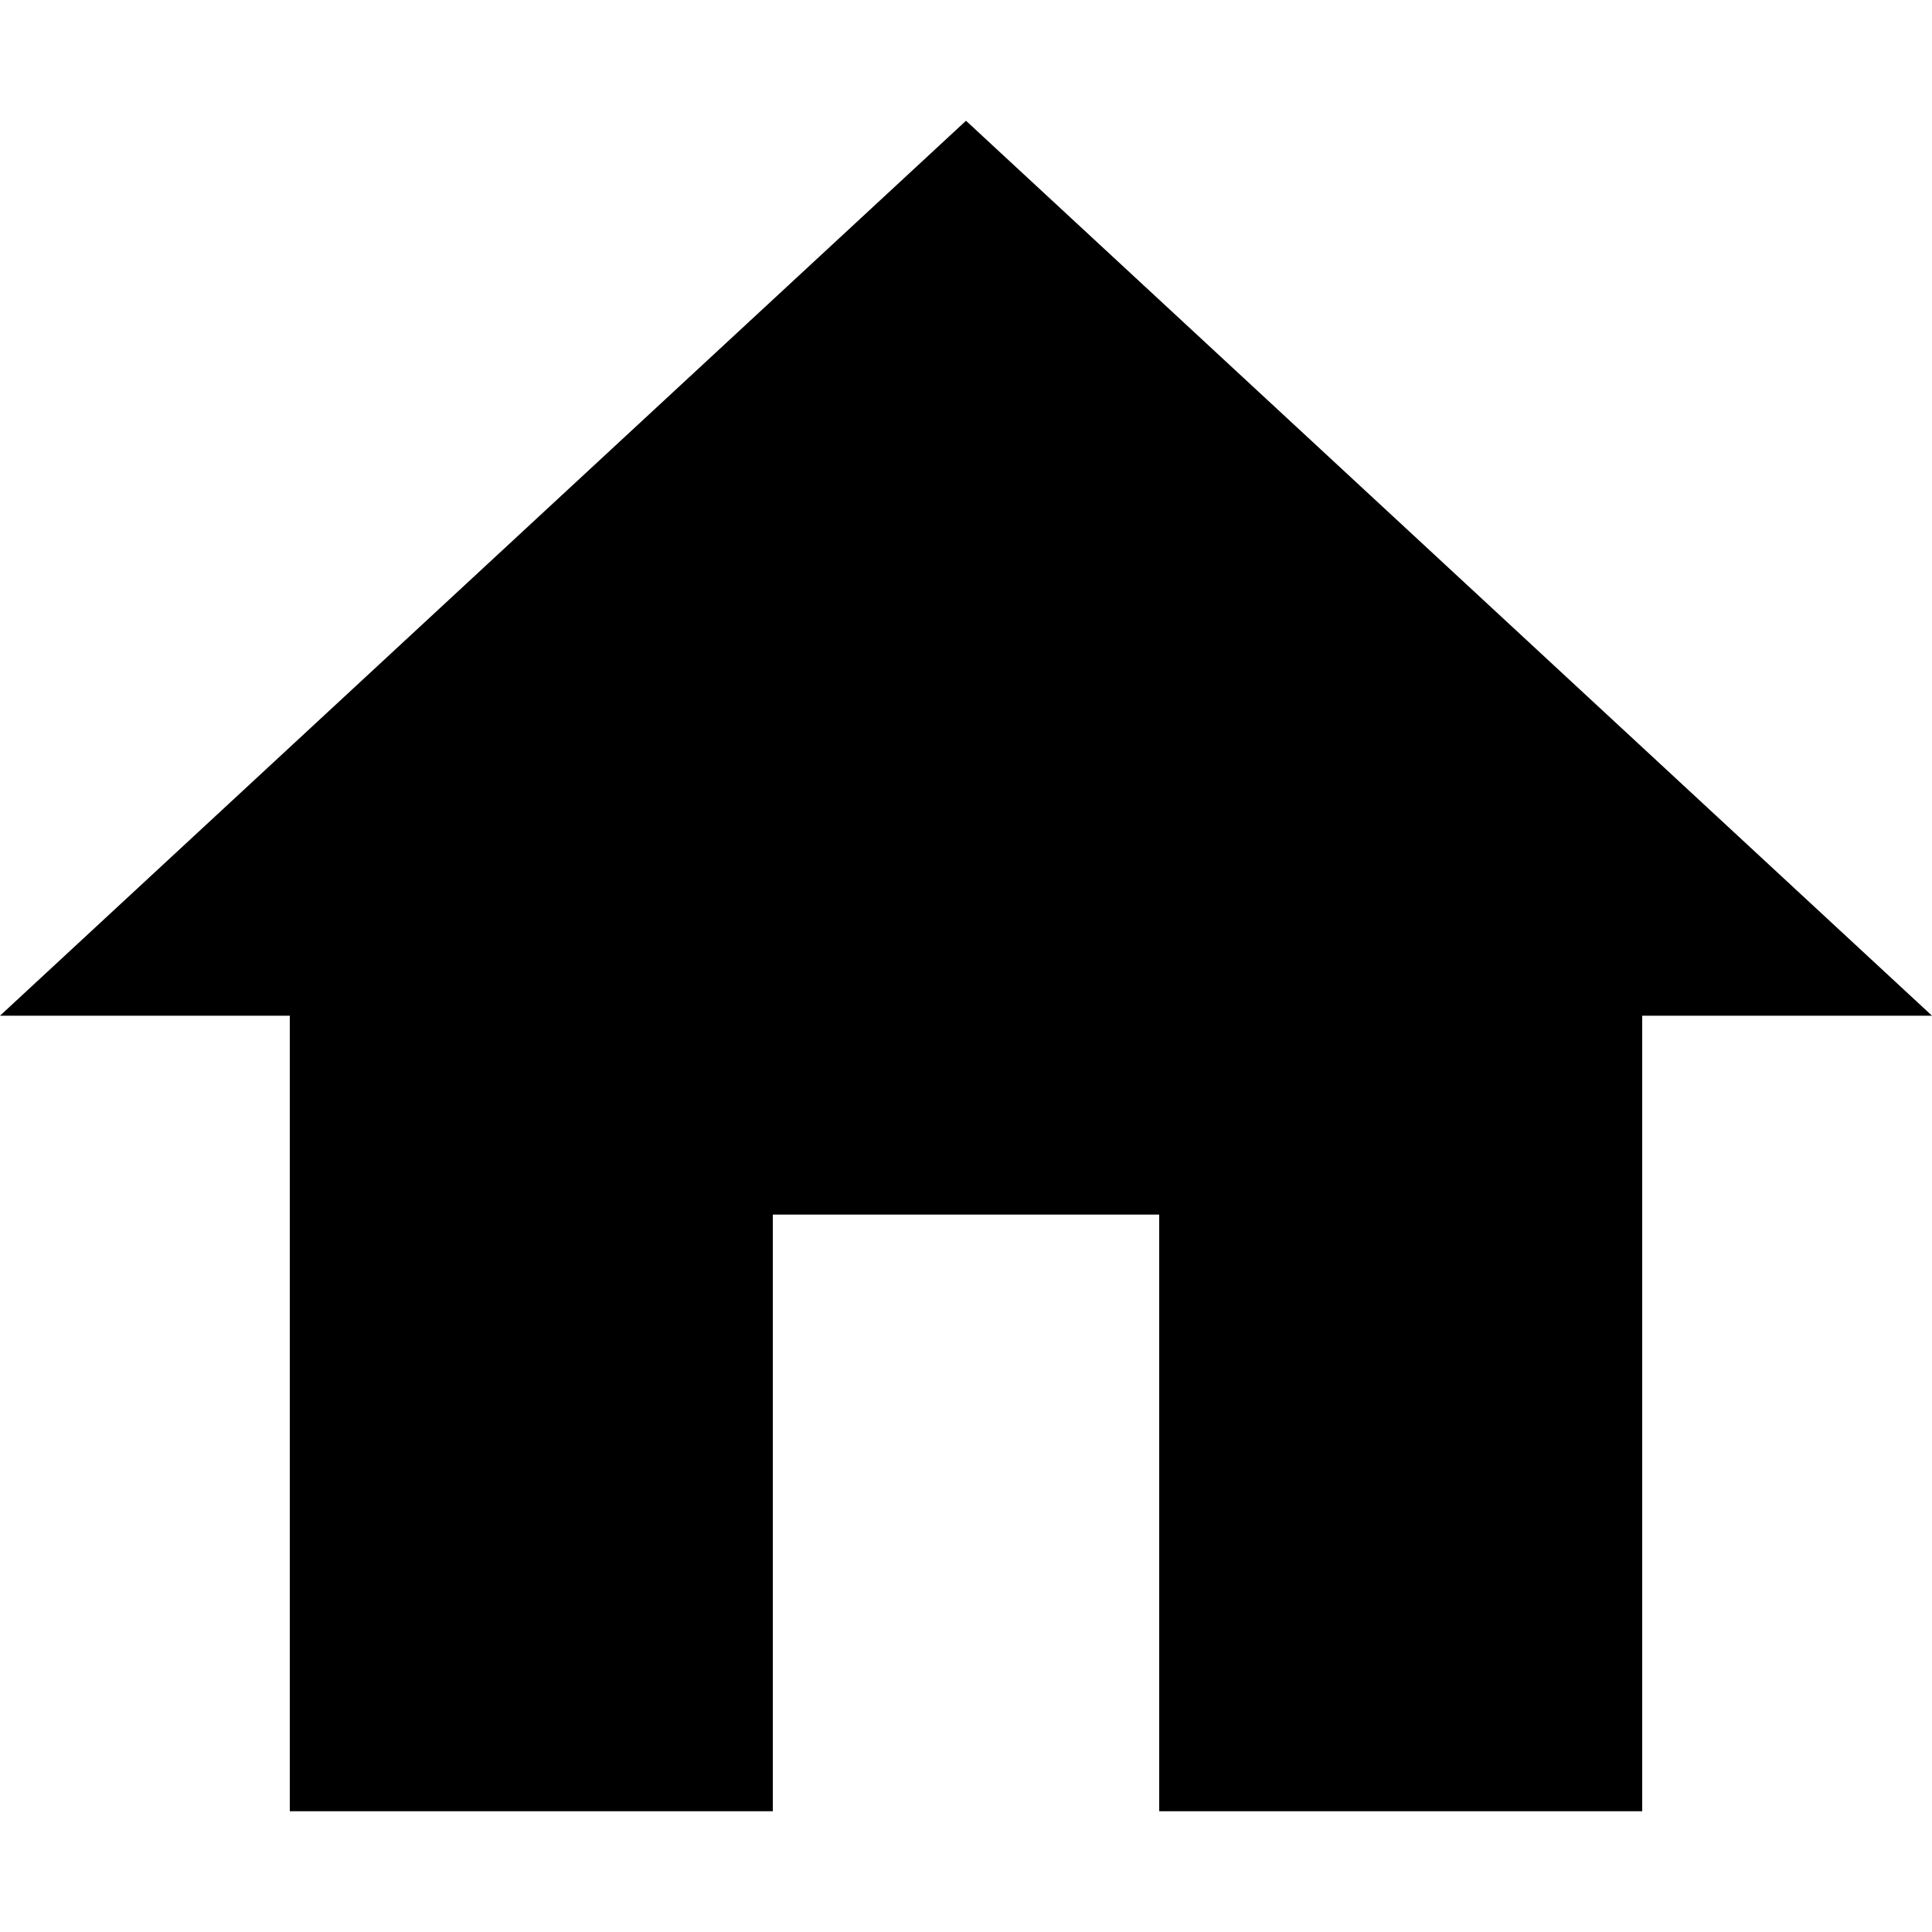 <svg width="1000" height="1000" viewBox="0 0 1000 1000" fill="none" xmlns="http://www.w3.org/2000/svg">
<path d="M400.021 937.5V628.68H600.005V937.5H850.005V525.73H1000L500 62.5L0 525.73H149.995V937.5H400.021Z" fill="black"/>
</svg>
